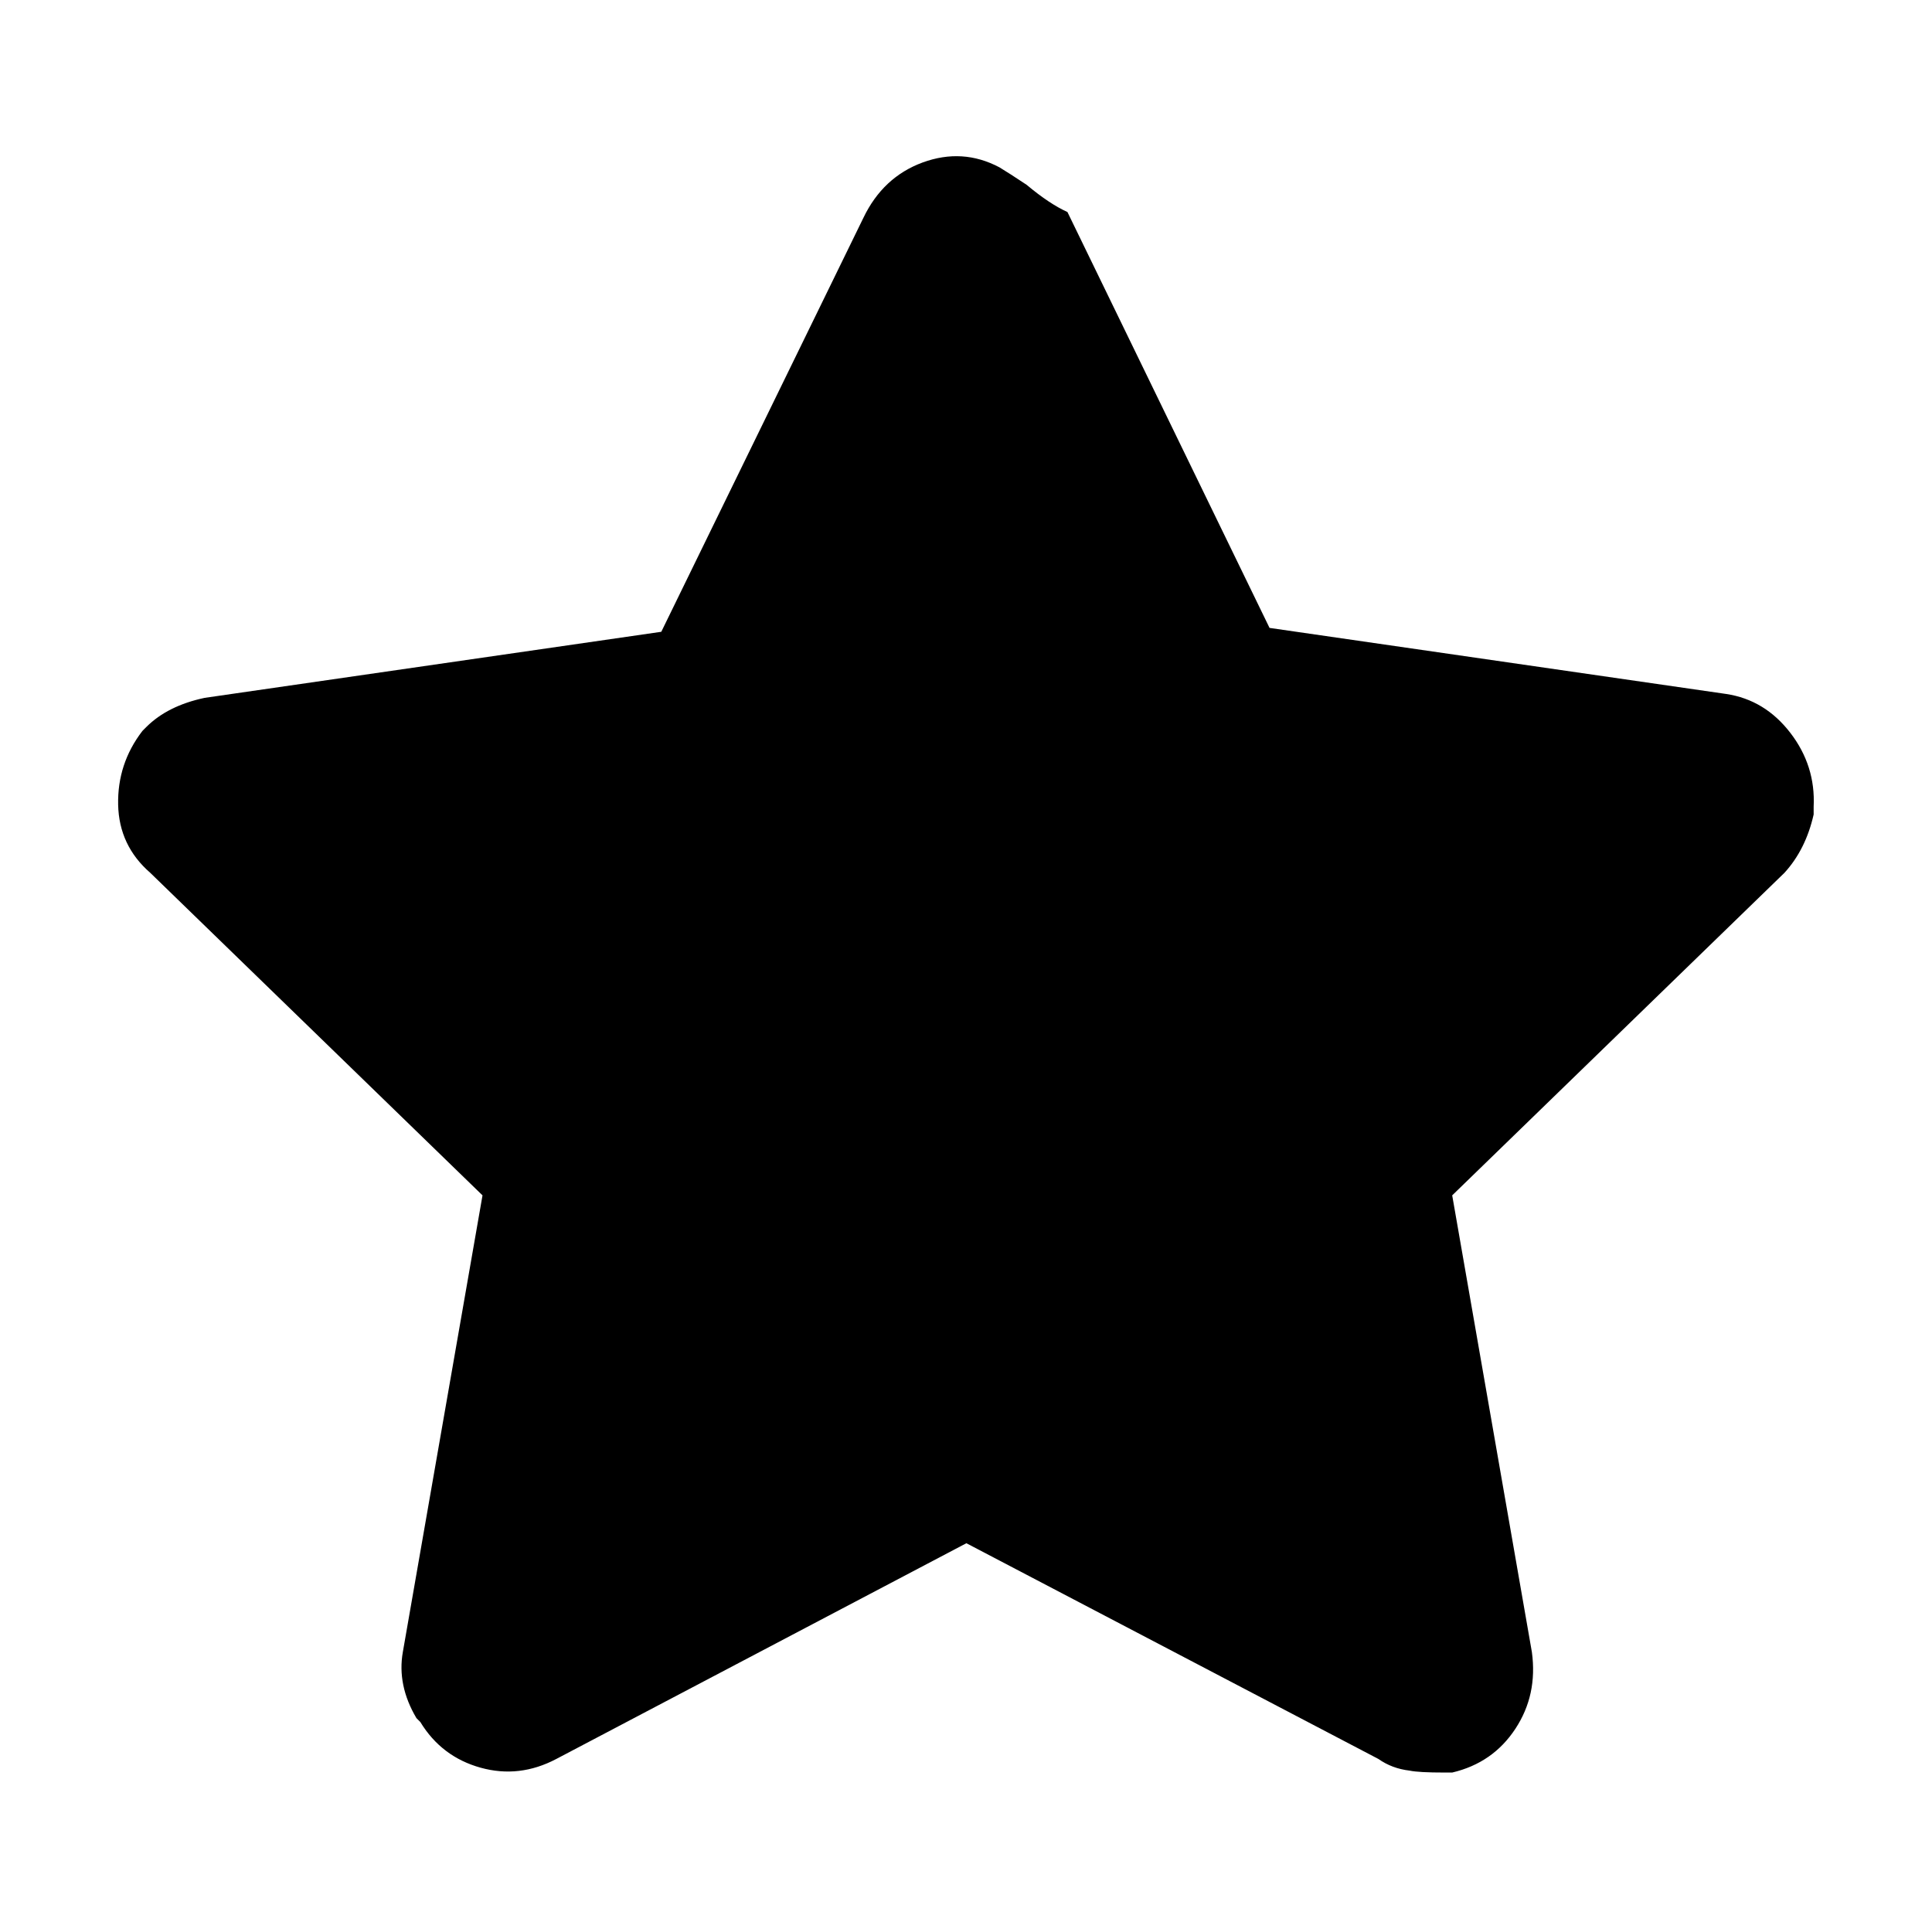 <?xml version="1.0" encoding="utf-8"?>
<!-- Generator: Adobe Illustrator 24.3.0, SVG Export Plug-In . SVG Version: 6.00 Build 0)  -->
<svg version="1.1" id="图层_1" xmlns="http://www.w3.org/2000/svg" xmlns:xlink="http://www.w3.org/1999/xlink" x="0px" y="0px"
	 viewBox="0 0 994.2 992.5" style="enable-background:new 0 0 994.2 992.5;" xml:space="preserve">
<path d="M474.8,83.6c13.7-5,26.8-4.2,39.5,2.5l0,0c3.3,2,8,5,14,9l0,0c8,6.7,15,11.3,21,14l104,214l235,34l0,0
	c13.3,2,24.3,8.7,33,20c8.7,11.3,12.7,24,12,38v4l0,0c-2.7,12-7.7,22-15,30l-171,166l41,235l0,0c2,14.7-0.8,27.8-8.5,39.5
	c-7.7,11.7-18.5,19.2-32.5,22.5h-4l0,0c-8.7,0-14.7-0.3-18-1l0,0c-6-0.7-11.3-2.7-16-6l-212-111l-211,111l0,0
	c-12.7,6.7-25.7,8.2-39,4.5c-13.3-3.7-23.7-11.5-31-23.5l-2-2l0,0c-6.7-11.3-9-22.7-7-34l41-235l-171-166l0,0
	c-10.7-9.3-16.2-21-16.5-35s3.8-26.7,12.5-38l2-2l0,0c7.3-7.3,17.3-12.3,30-15l235-34l104-213l0,0C451,98.1,461.2,88.6,474.8,83.6z"
	/>
</svg>

